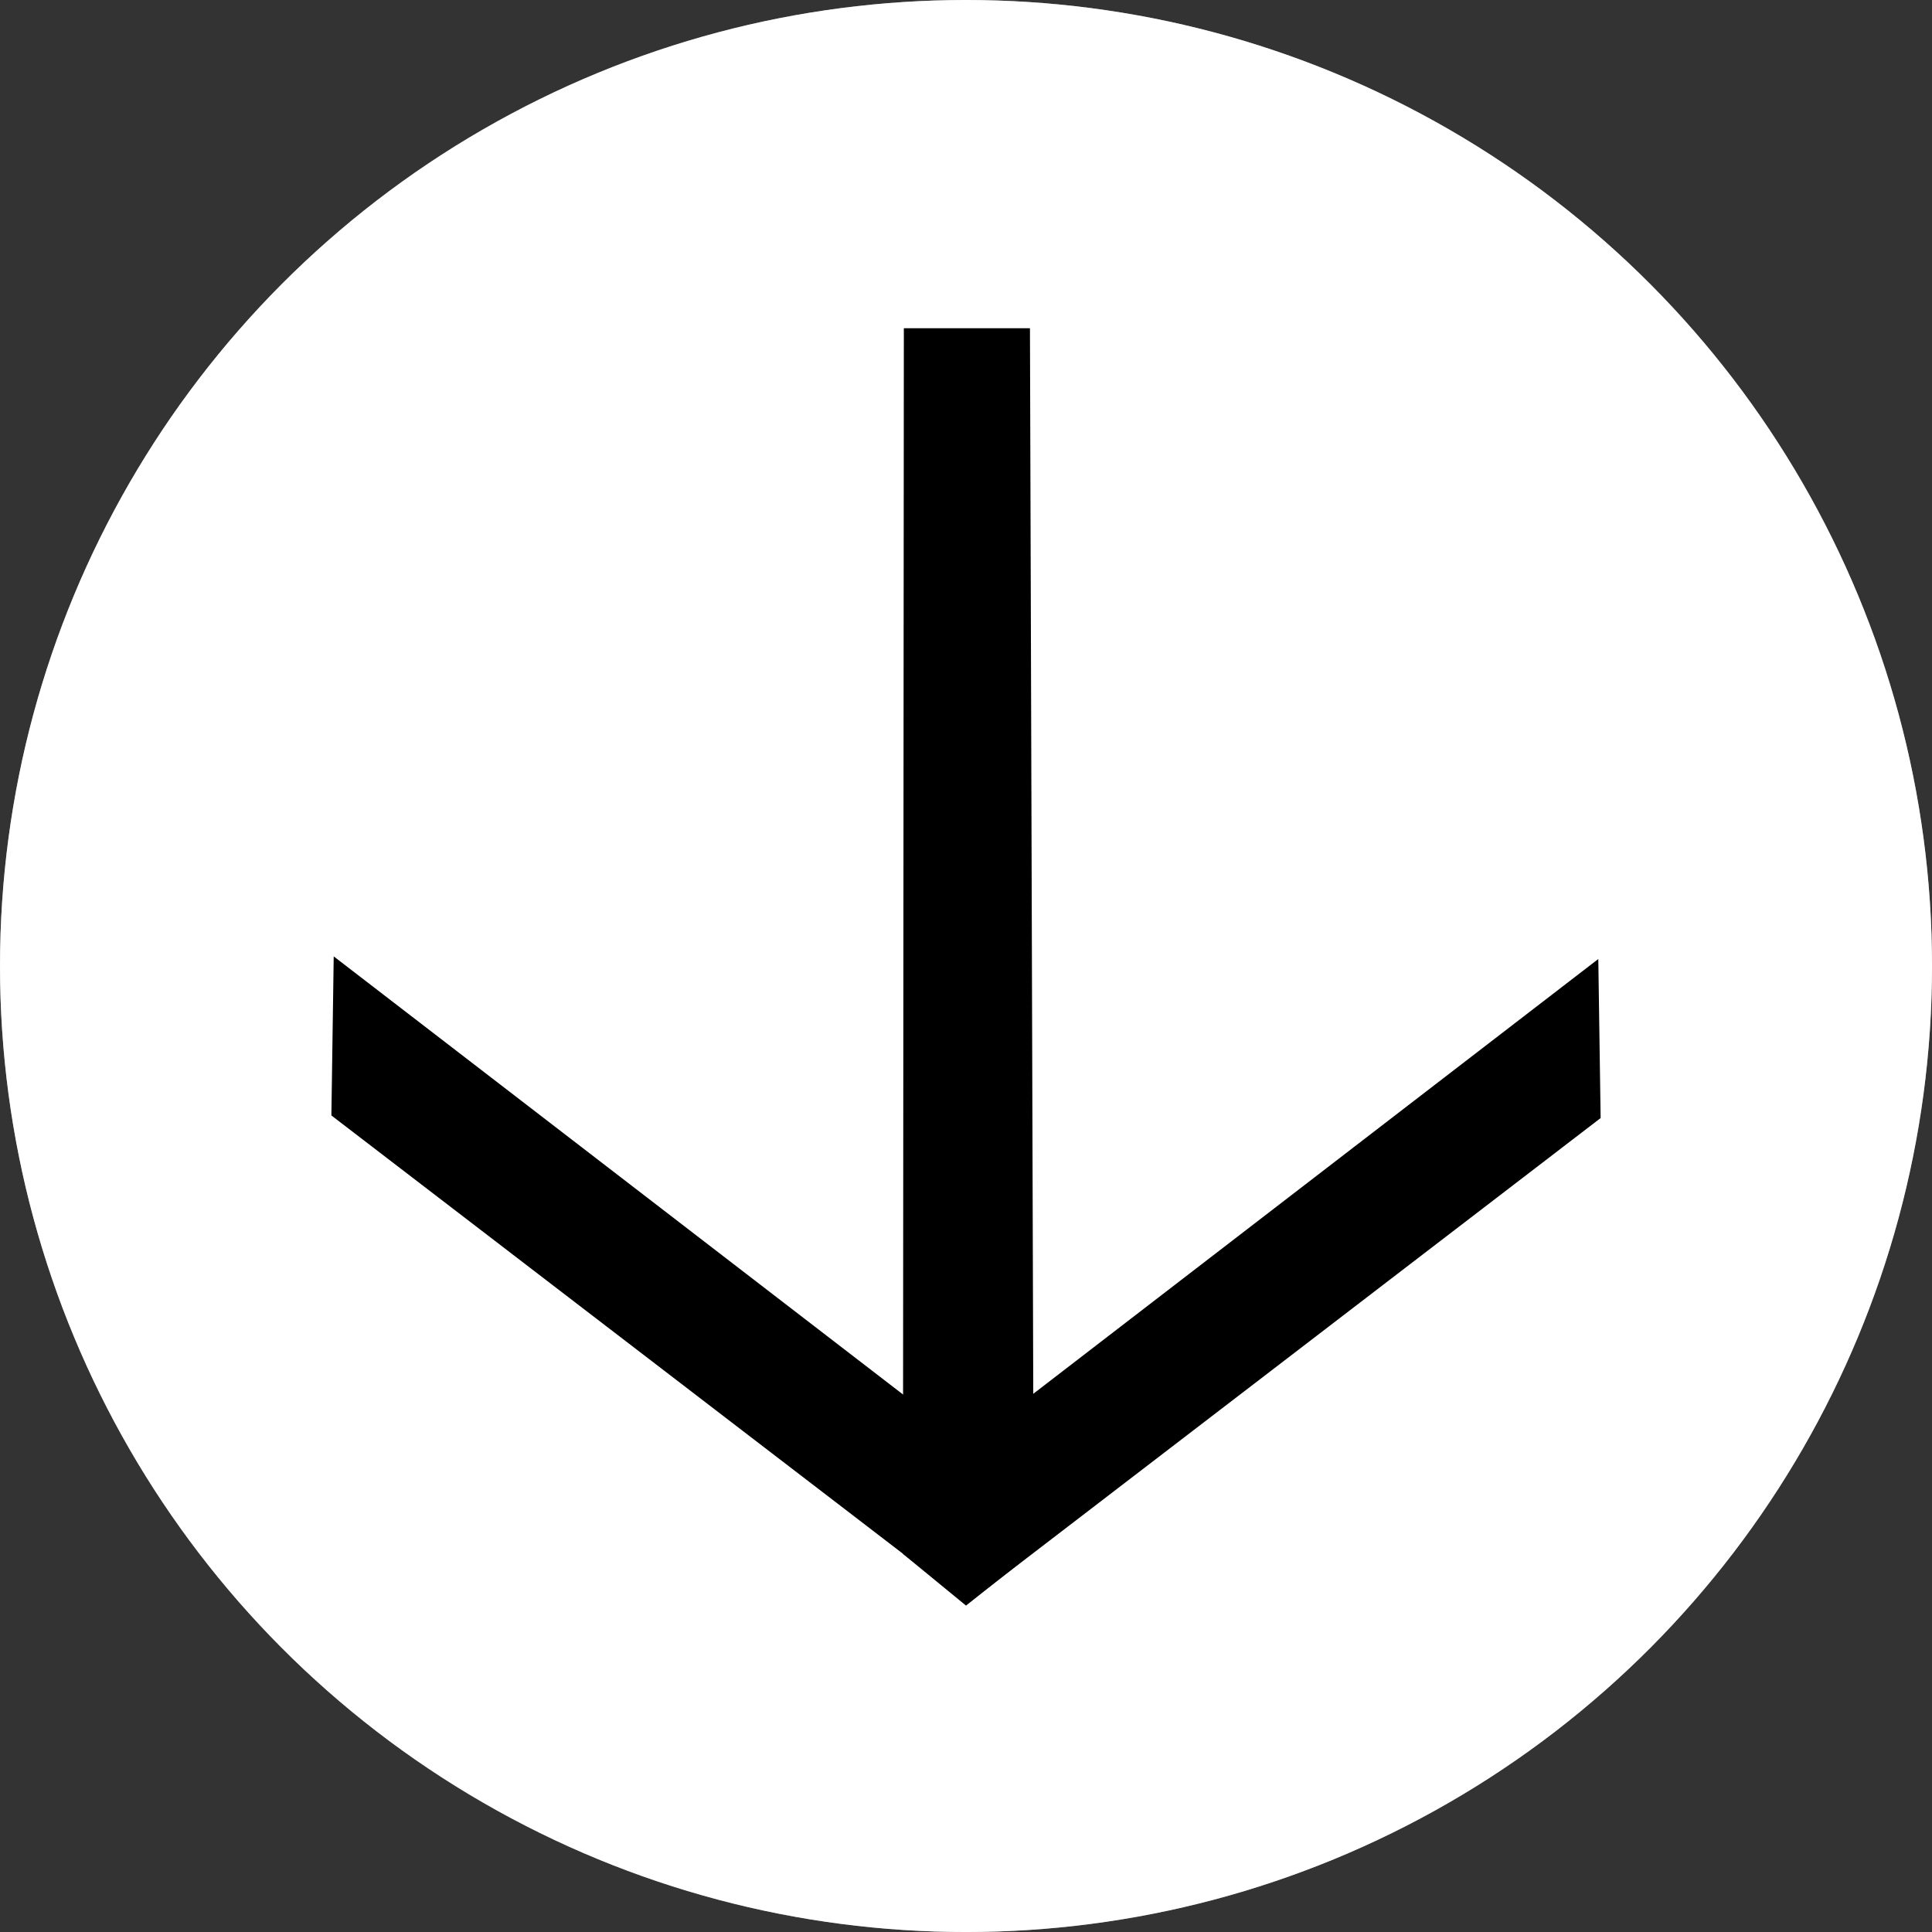 <svg xmlns="http://www.w3.org/2000/svg" viewBox="0 0 1103.05 1103.05">
  <rect x="0" y="0" width="1103.05" height="1103.05" fill="#333333" stroke="none"/>
  <defs>
    <style>
      .cls-1 {
        fill: #989898;
      }

      .cls-2 {
        fill: #fff;
      }

      .cls-3 {
        stroke: #000;
        stroke-miterlimit: 10;
      }
    </style>
  </defs>
  <g id="bgd">
    <circle class="cls-1" cx="551.53" cy="551.53" r="551.53"/>
    <circle class="cls-2" cx="551.53" cy="551.53" r="551.53"/>
  </g>
  <g id="Layer_4" data-name="Layer 4">
    <path d="M640,1003.16l43.91-57.06L279,634.5q-.66,45.4-1.33,90.82Z" transform="translate(-88.47 -88.47)"/>
    <path class="cls-3" d="M562,993" transform="translate(-88.47 -88.47)"/>
    <path d="M640,1004.64l-43.91-57.06L1001,636q.66,45.4,1.33,90.81Z" transform="translate(-88.47 -88.47)"/>
    <path d="M678.68,974.53,640,1005.16l-36-29.52.51-699.76h72Q677.55,625.2,678.68,974.53Z" transform="translate(-88.47 -88.47)"/>
  </g>
</svg>
